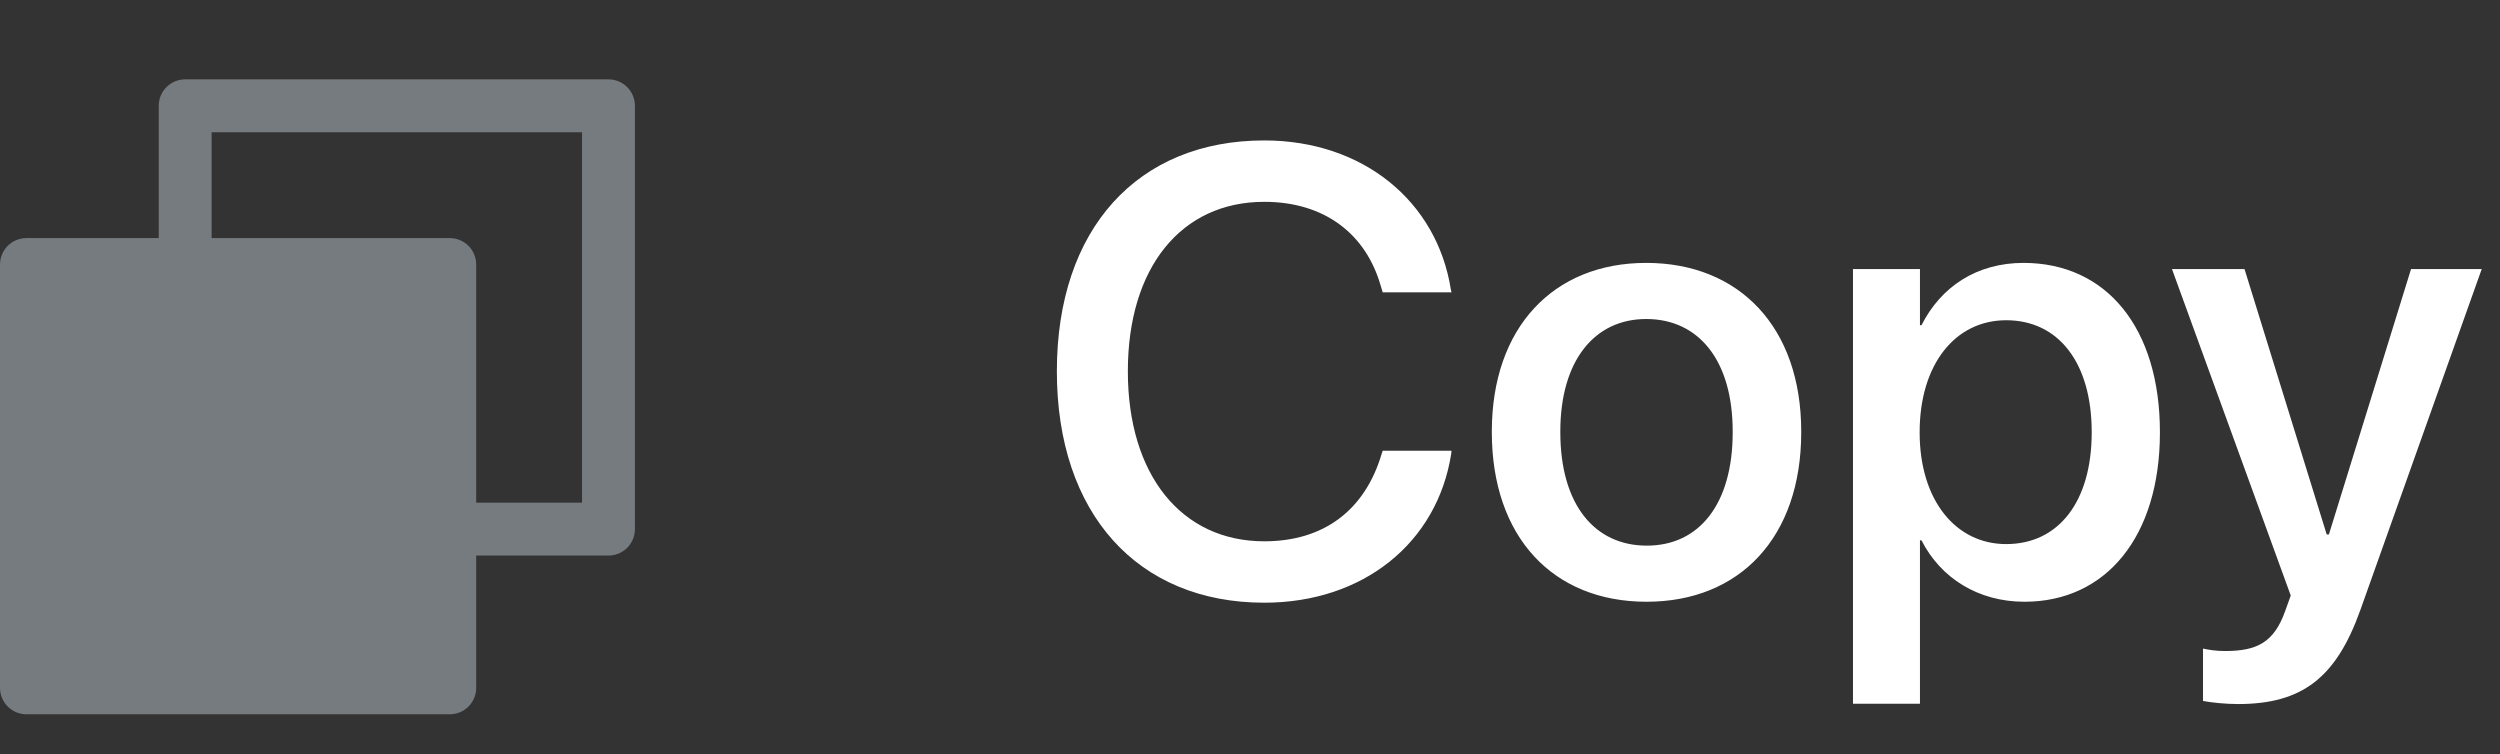<svg width="63" height="19" viewBox="0 0 63 19" fill="none" xmlns="http://www.w3.org/2000/svg">
<rect x="0" y="0" width="63" height="19" fill="#333333" stroke="none"/>
<path d="M31.859 15.188C34.352 15.188 36.219 13.68 36.57 11.438L36.578 11.359H34.844L34.82 11.43C34.398 12.859 33.359 13.641 31.859 13.641C29.773 13.641 28.422 11.969 28.422 9.359V9.352C28.422 6.742 29.766 5.086 31.859 5.086C33.375 5.086 34.422 5.891 34.797 7.211L34.844 7.367H36.578L36.562 7.297C36.211 5.07 34.344 3.539 31.859 3.539C28.664 3.539 26.633 5.773 26.633 9.352V9.359C26.633 12.938 28.664 15.188 31.859 15.188ZM41.492 15.164C43.844 15.164 45.391 13.539 45.391 10.891V10.875C45.391 8.242 43.828 6.625 41.484 6.625C39.148 6.625 37.594 8.25 37.594 10.875V10.891C37.594 13.531 39.133 15.164 41.492 15.164ZM41.5 13.75C40.18 13.75 39.32 12.711 39.32 10.891V10.875C39.32 9.078 40.188 8.039 41.484 8.039C42.805 8.039 43.664 9.078 43.664 10.875V10.891C43.664 12.703 42.82 13.75 41.5 13.75ZM46.695 17.734H48.383V13.617H48.422C48.906 14.57 49.852 15.164 51.016 15.164C53.078 15.164 54.43 13.516 54.43 10.898V10.891C54.43 8.266 53.086 6.625 50.992 6.625C49.82 6.625 48.914 7.219 48.422 8.195H48.383V6.781H46.695V17.734ZM50.555 13.711C49.281 13.711 48.375 12.602 48.375 10.898V10.891C48.375 9.18 49.273 8.07 50.555 8.07C51.875 8.07 52.711 9.141 52.711 10.891V10.898C52.711 12.633 51.883 13.711 50.555 13.711ZM56.398 17.742C58.008 17.742 58.867 17.086 59.477 15.383L62.539 6.781H60.758L58.688 13.469H58.633L56.562 6.781H54.734L57.727 15.008L57.586 15.398C57.305 16.195 56.867 16.406 56.07 16.406C55.844 16.406 55.648 16.375 55.516 16.344V17.664C55.719 17.703 56.07 17.742 56.398 17.742Z" fill="white"/>
<path d="M15.333 2H4.667C4.49 2 4.32 2.07 4.195 2.195C4.07 2.32 4 2.49 4 2.667V6H0.667C0.49 6 0.32 6.07 0.195 6.195C0.07 6.32 0 6.49 0 6.667V17.333C0 17.51 0.07 17.68 0.195 17.805C0.32 17.93 0.49 18 0.667 18H11.333C11.51 18 11.68 17.93 11.805 17.805C11.93 17.68 12 17.51 12 17.333V14H15.333C15.51 14 15.68 13.93 15.805 13.805C15.93 13.68 16 13.51 16 13.333V2.667C16 2.49 15.93 2.32 15.805 2.195C15.68 2.07 15.51 2 15.333 2ZM14.667 12.667H12V6.667C12 6.49 11.93 6.32 11.805 6.195C11.68 6.07 11.51 6 11.333 6H5.333V3.333H14.667V12.667Z" fill="#767B7F"/>
</svg>
